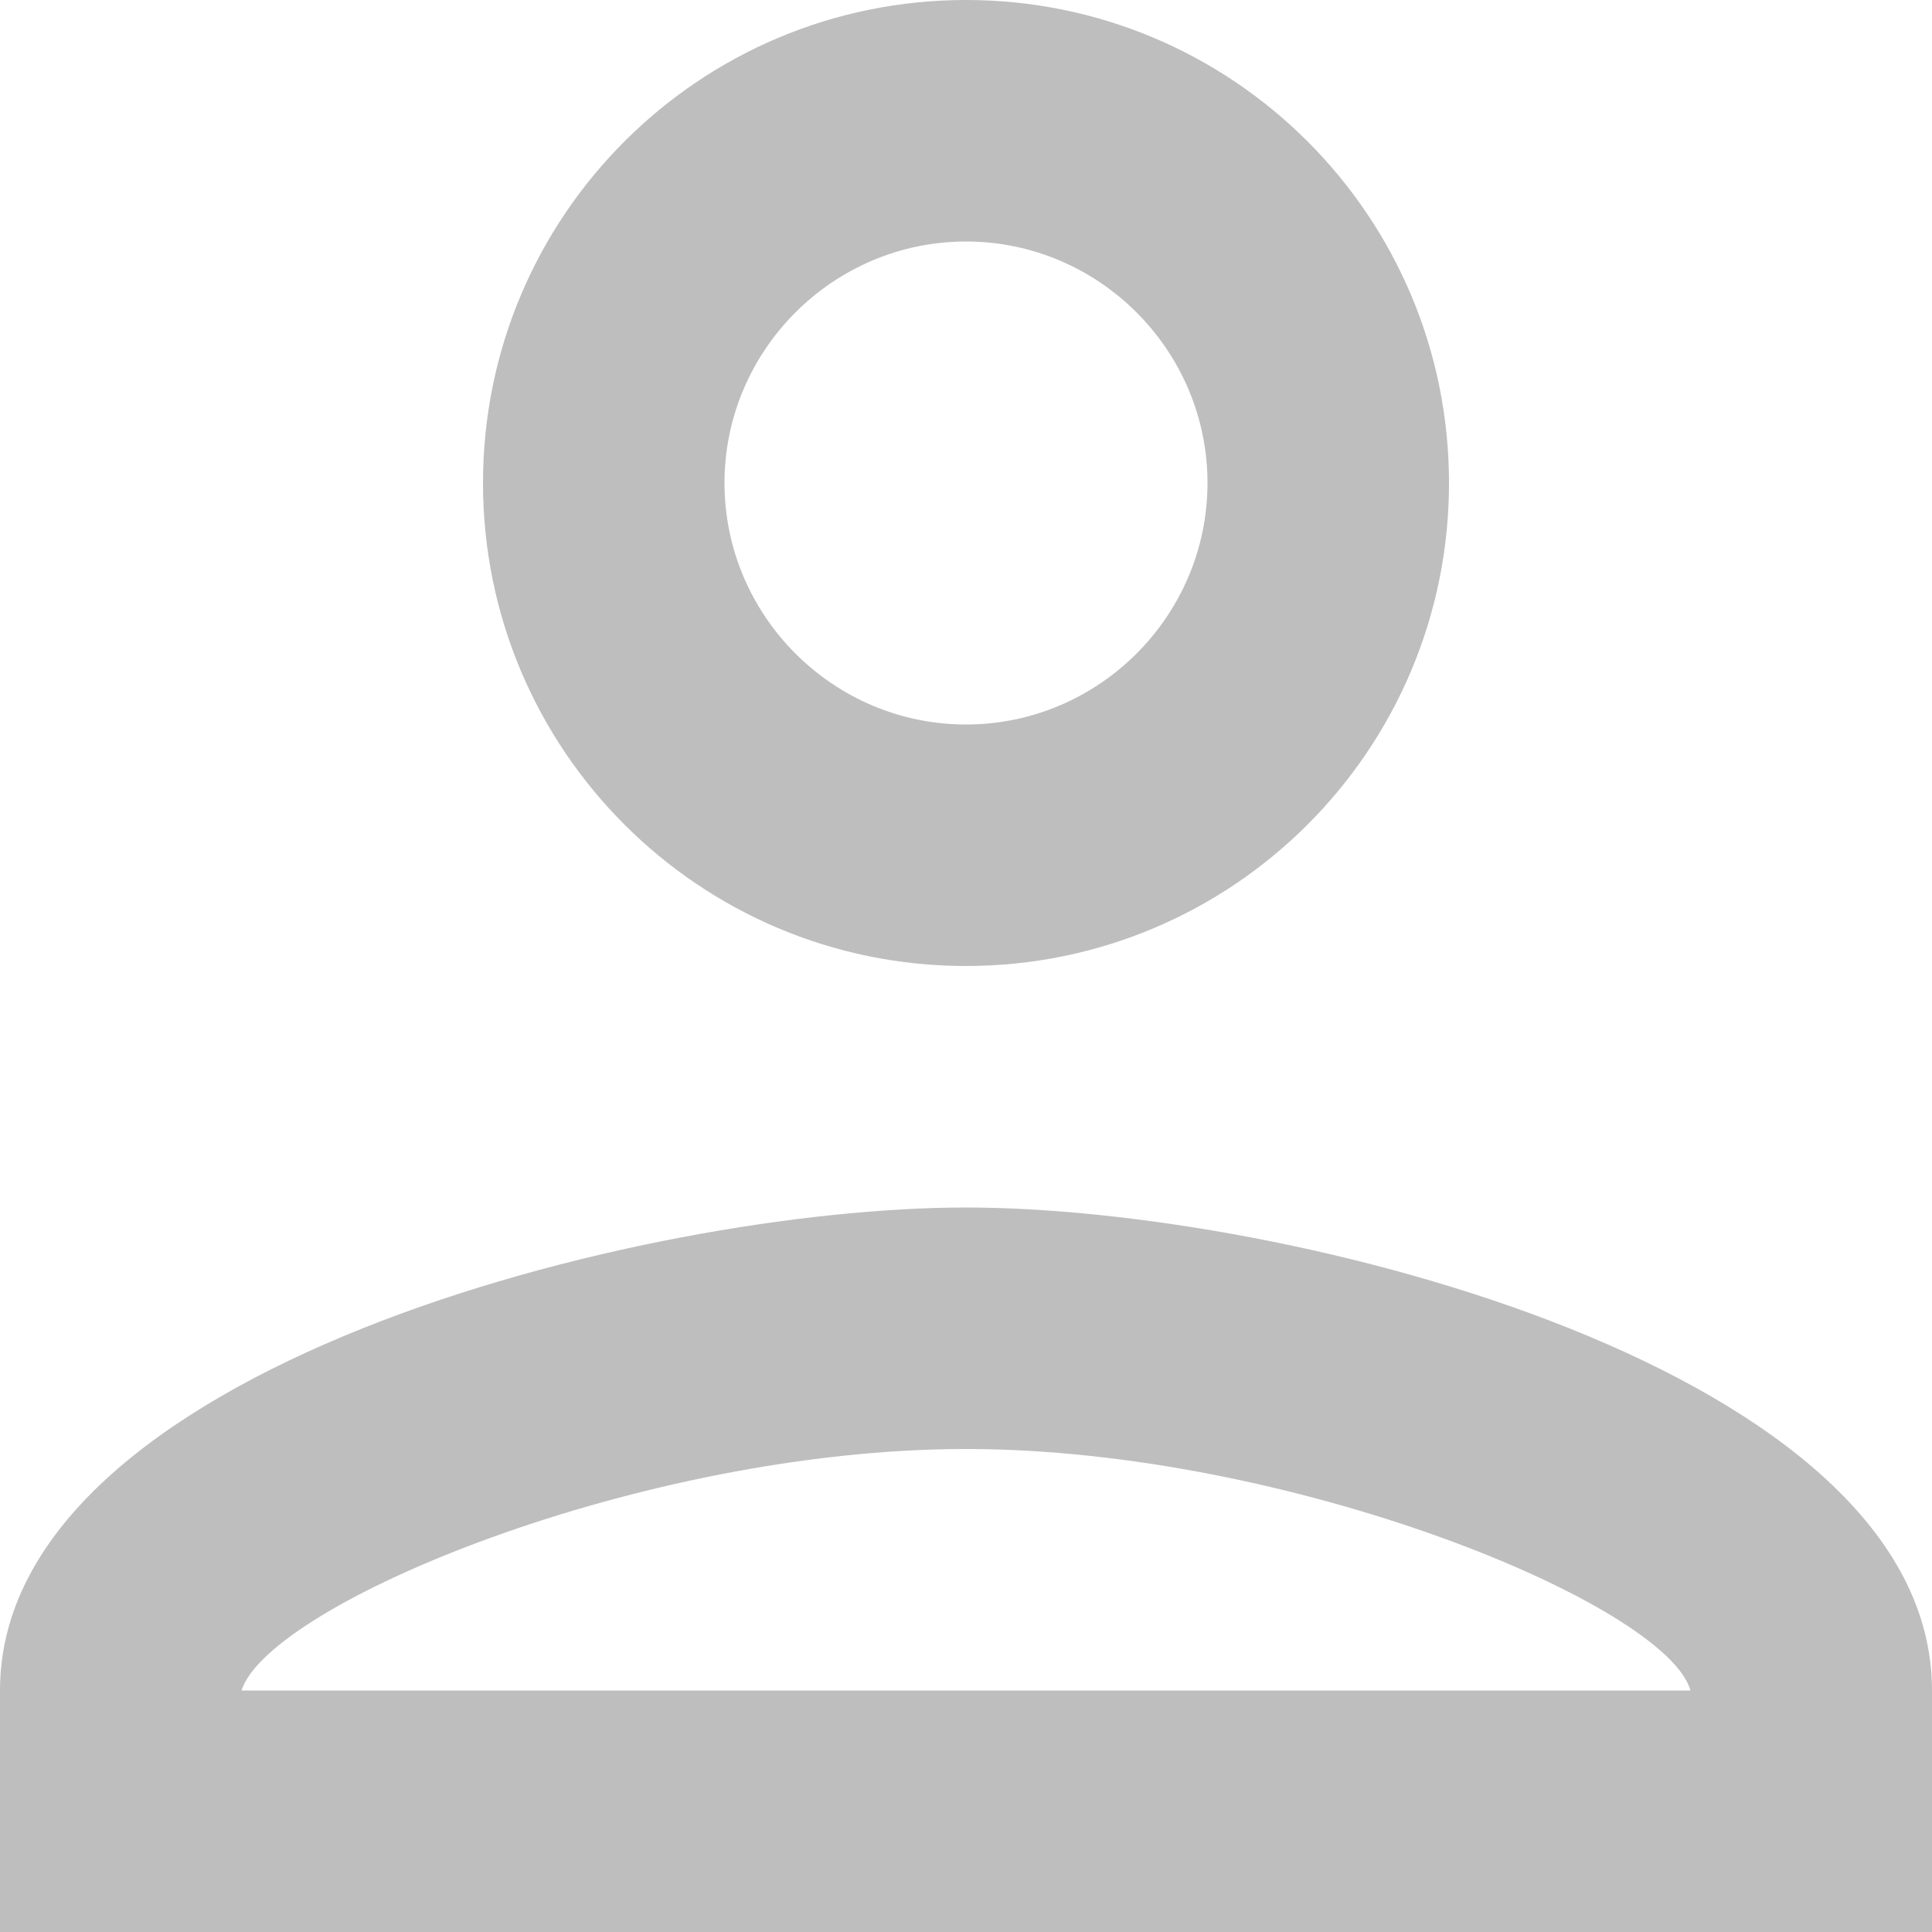 <svg width="24" height="24" viewBox="0 0 24 24" fill="none" xmlns="http://www.w3.org/2000/svg">
<path d="M12 3C13.65 3 15 4.35 15 6C15 7.65 13.65 9 12 9C10.35 9 9 7.65 9 6C9 4.35 10.35 3 12 3ZM12 18C16.05 18 20.7 19.935 21 21H3C3.345 19.92 7.965 18 12 18ZM12 0C8.685 0 6 2.685 6 6C6 9.315 8.685 12 12 12C15.315 12 18 9.315 18 6C18 2.685 15.315 0 12 0ZM12 15C7.995 15 0 17.01 0 21V24H24V21C24 17.01 16.005 15 12 15Z" fill="#252525" fill-opacity="0.3"/>
</svg>

